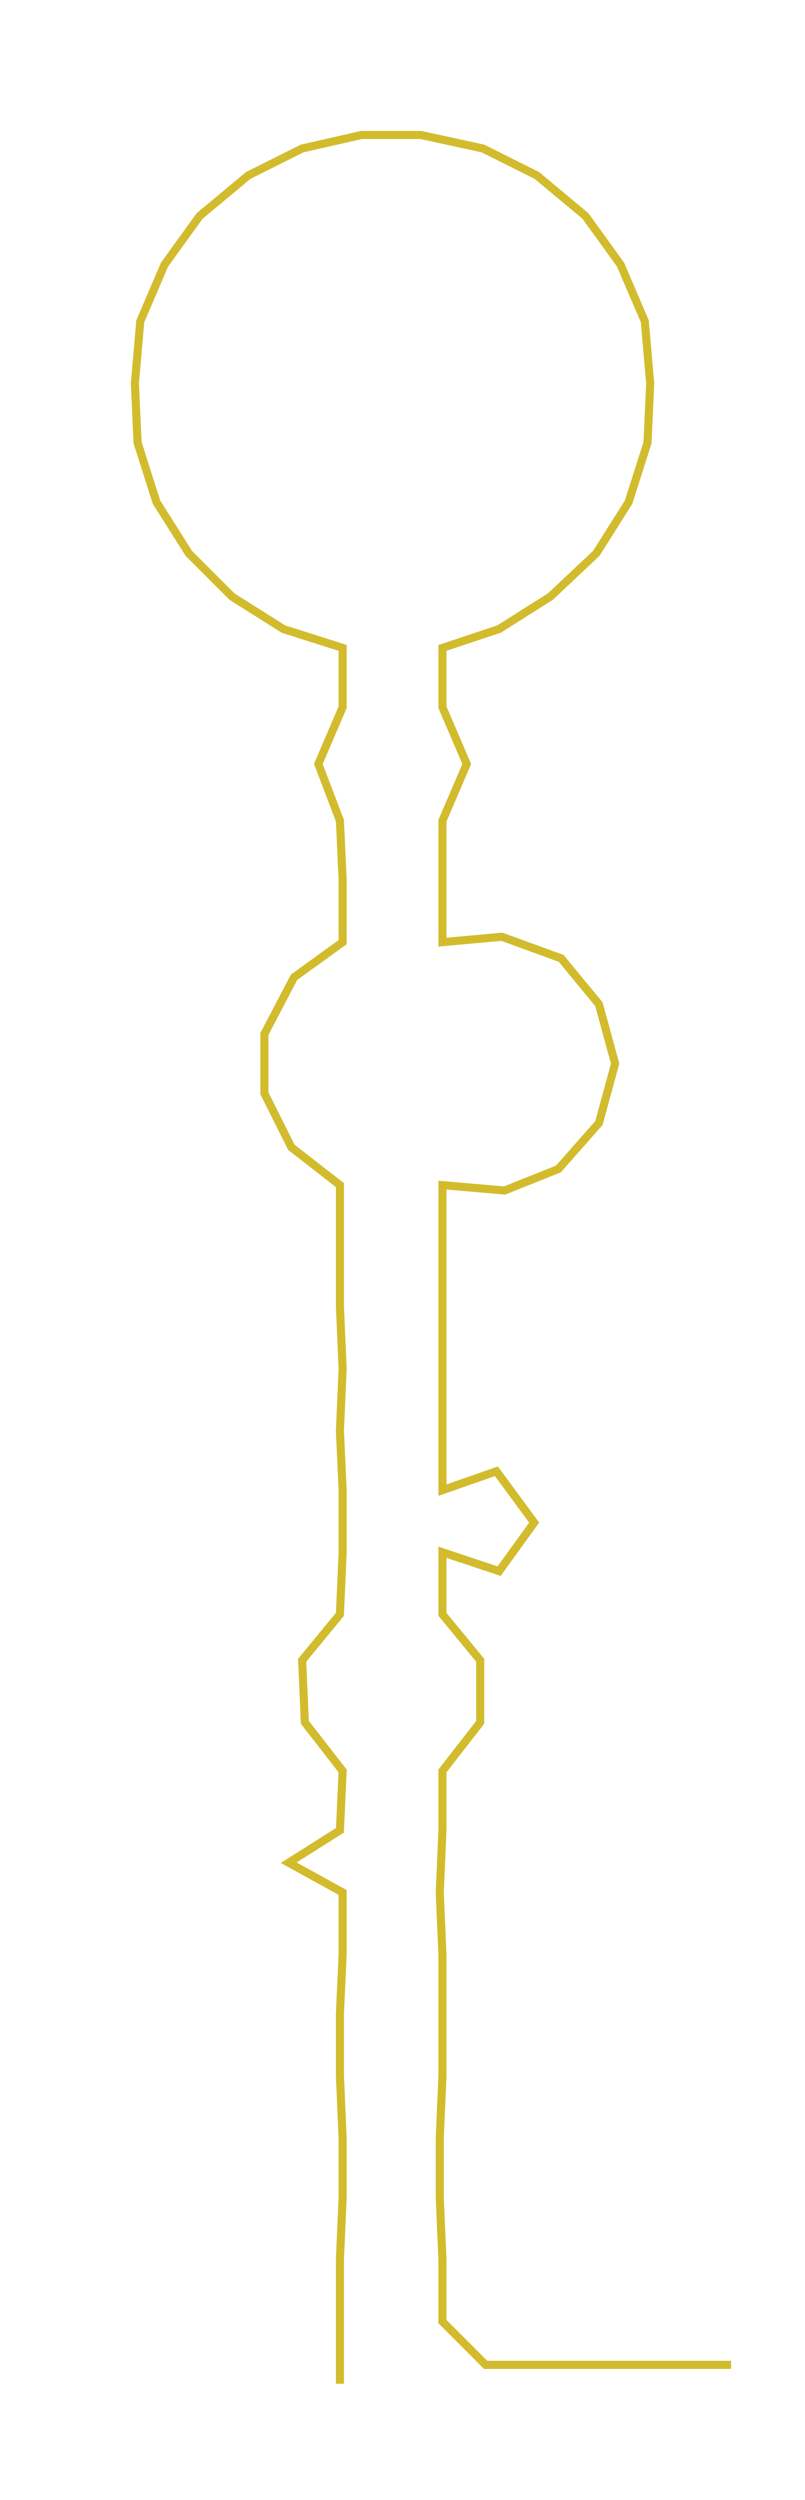 <ns0:svg xmlns:ns0="http://www.w3.org/2000/svg" width="96.661px" height="300px" viewBox="0 0 298.383 926.073"><ns0:path style="stroke:#d2bc2d;stroke-width:3px;fill:none;" d="M126 883 L126 883 L126 860 L126 837 L127 814 L127 792 L126 769 L126 746 L127 724 L127 701 L107 690 L126 678 L127 656 L113 638 L112 615 L126 598 L127 575 L127 552 L126 530 L127 507 L126 484 L126 461 L126 439 L108 425 L98 405 L98 383 L109 362 L127 349 L127 326 L126 304 L118 283 L127 262 L127 240 L105 233 L86 221 L70 205 L58 186 L51 164 L50 142 L52 119 L61 98 L74 80 L92 65 L112 55 L134 50 L156 50 L179 55 L199 65 L217 80 L230 98 L239 119 L241 142 L240 164 L233 186 L221 205 L204 221 L185 233 L164 240 L164 262 L173 283 L164 304 L164 326 L164 349 L186 347 L208 355 L222 372 L228 394 L222 416 L207 433 L187 441 L164 439 L164 461 L164 484 L164 507 L164 530 L164 552 L184 545 L198 564 L185 582 L164 575 L164 598 L178 615 L178 638 L164 656 L164 678 L163 701 L164 724 L164 746 L164 769 L163 792 L163 814 L164 837 L164 860 L180 876 L203 876 L225 876 L248 876 L271 876" /></ns0:svg>